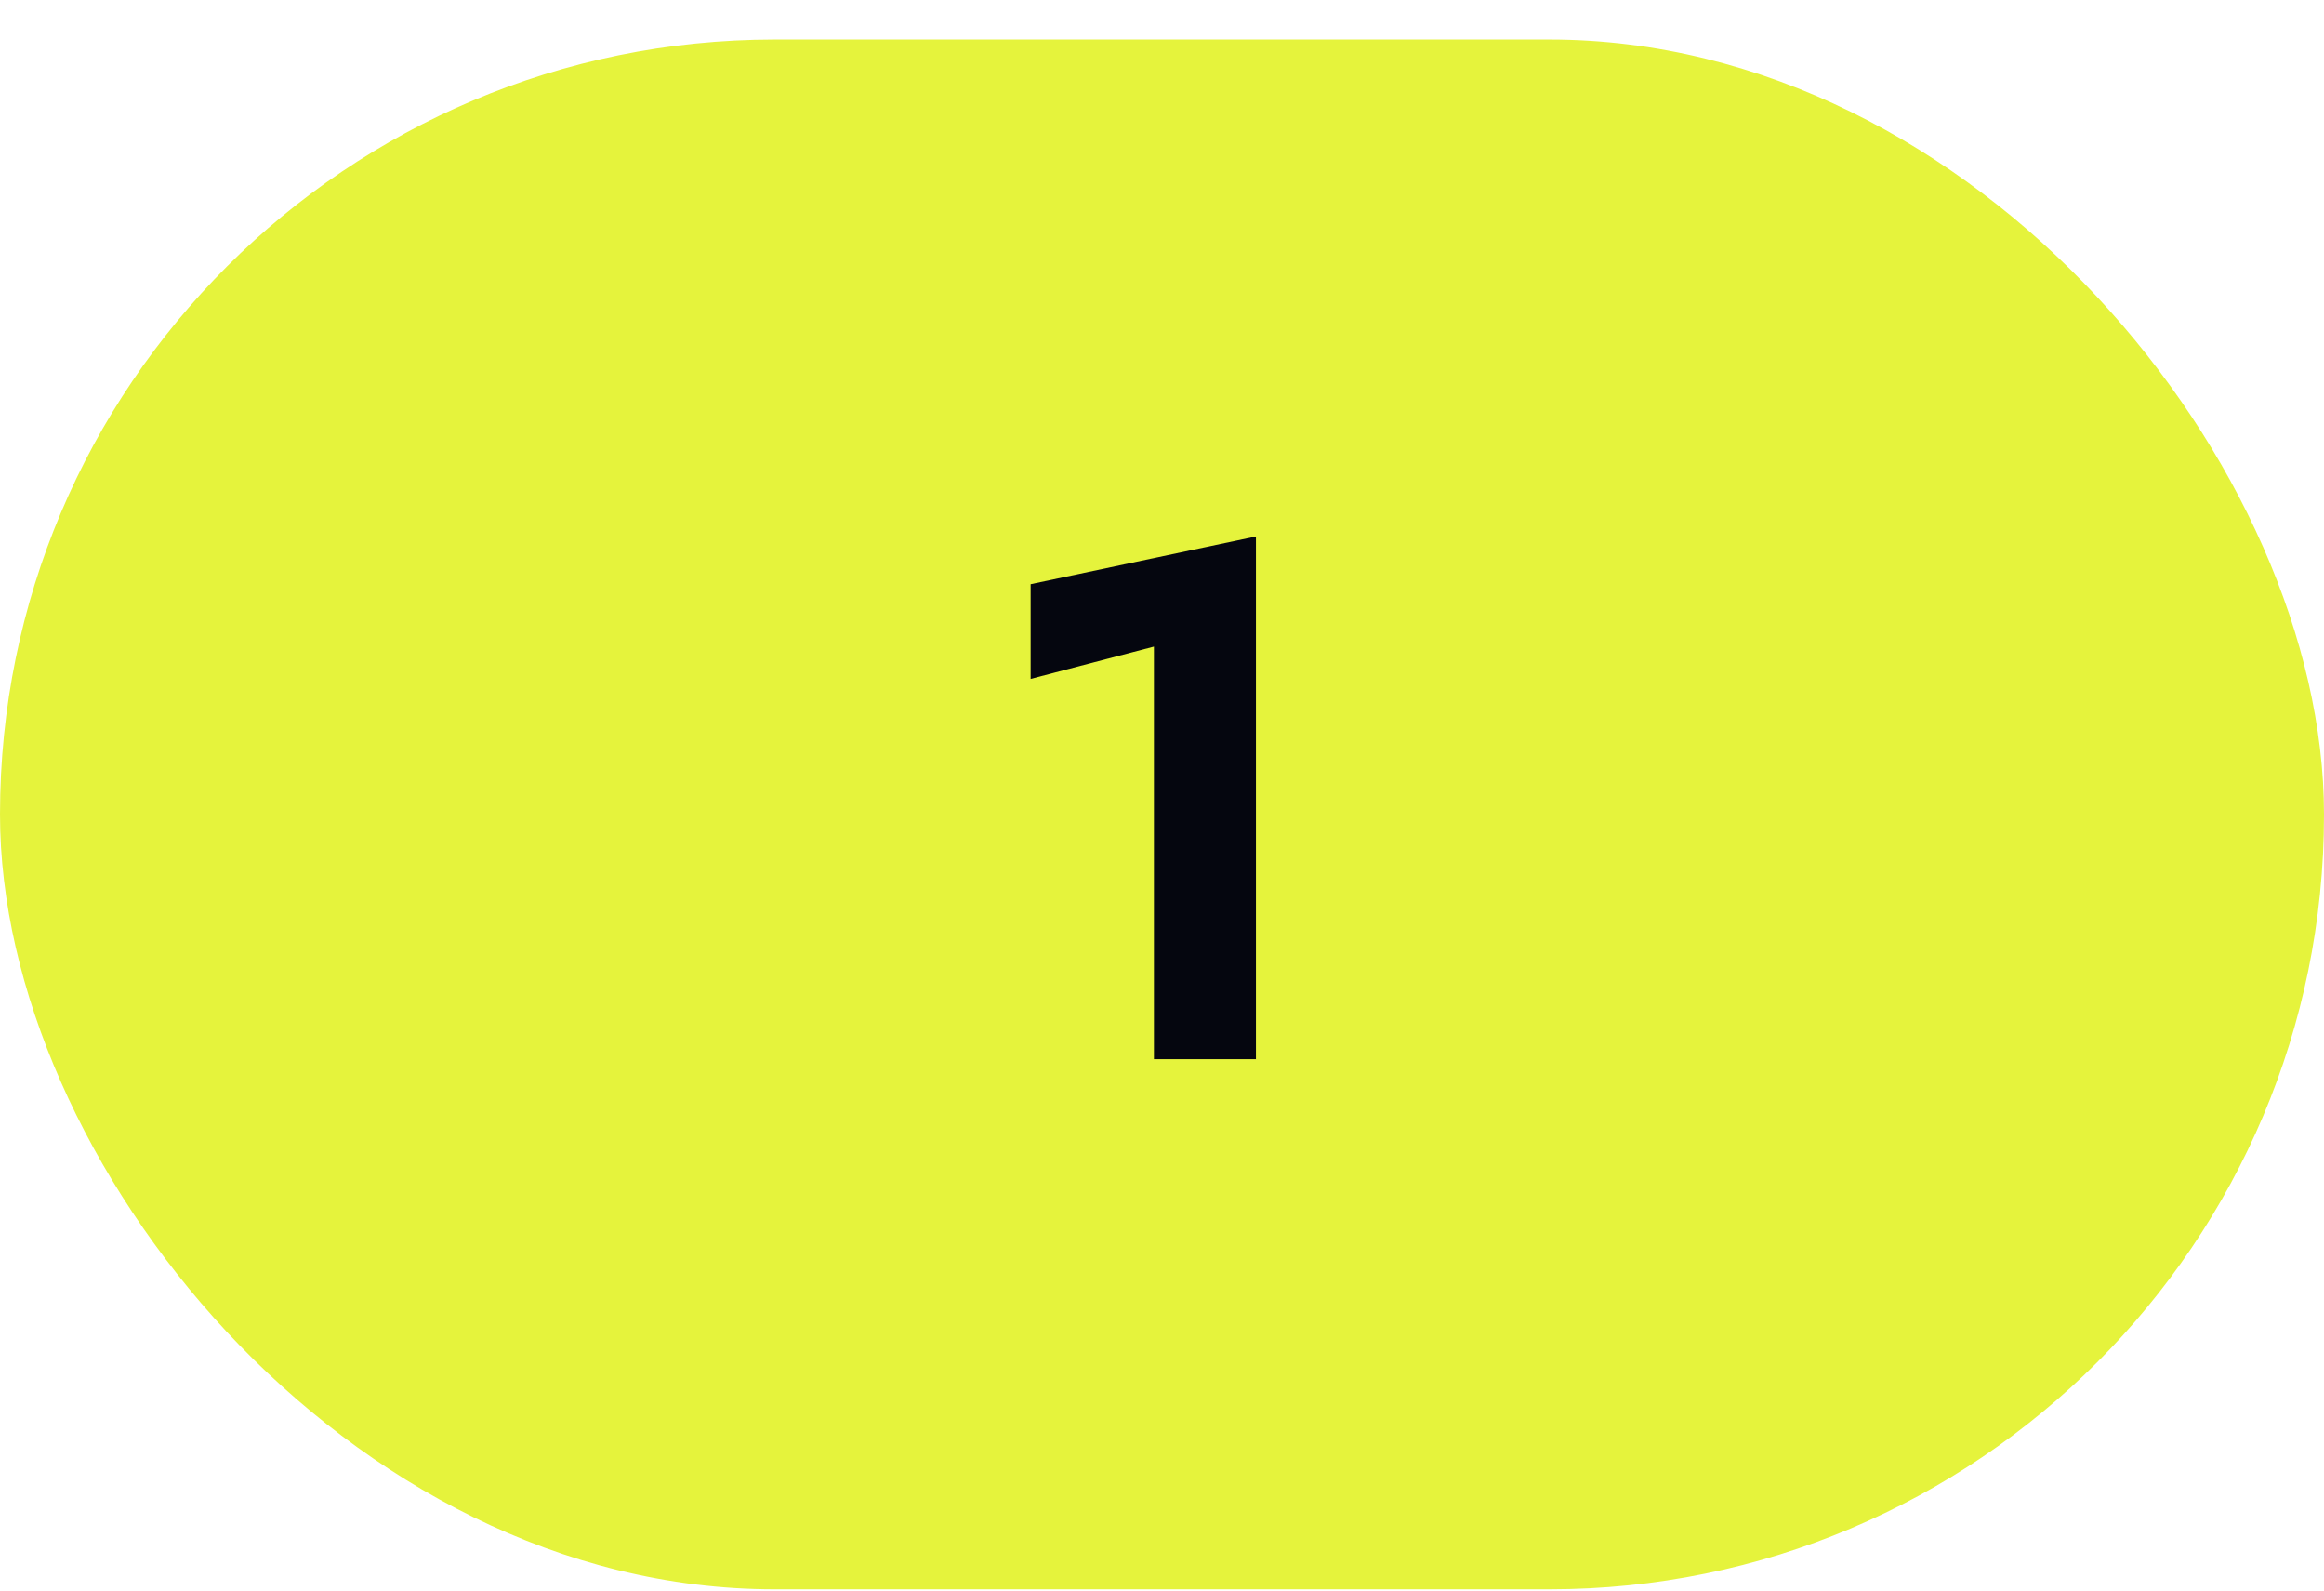 <svg width="57" height="39" viewBox="0 0 57 39" fill="none" xmlns="http://www.w3.org/2000/svg">
<rect y="0.97" width="57" height="38" rx="19" fill="#E5F33C"/>
<path d="M25.278 16.646L28.302 15.854V25.97H30.804V13.154L25.278 14.324V16.646Z" fill="#05060F"/>
</svg>
